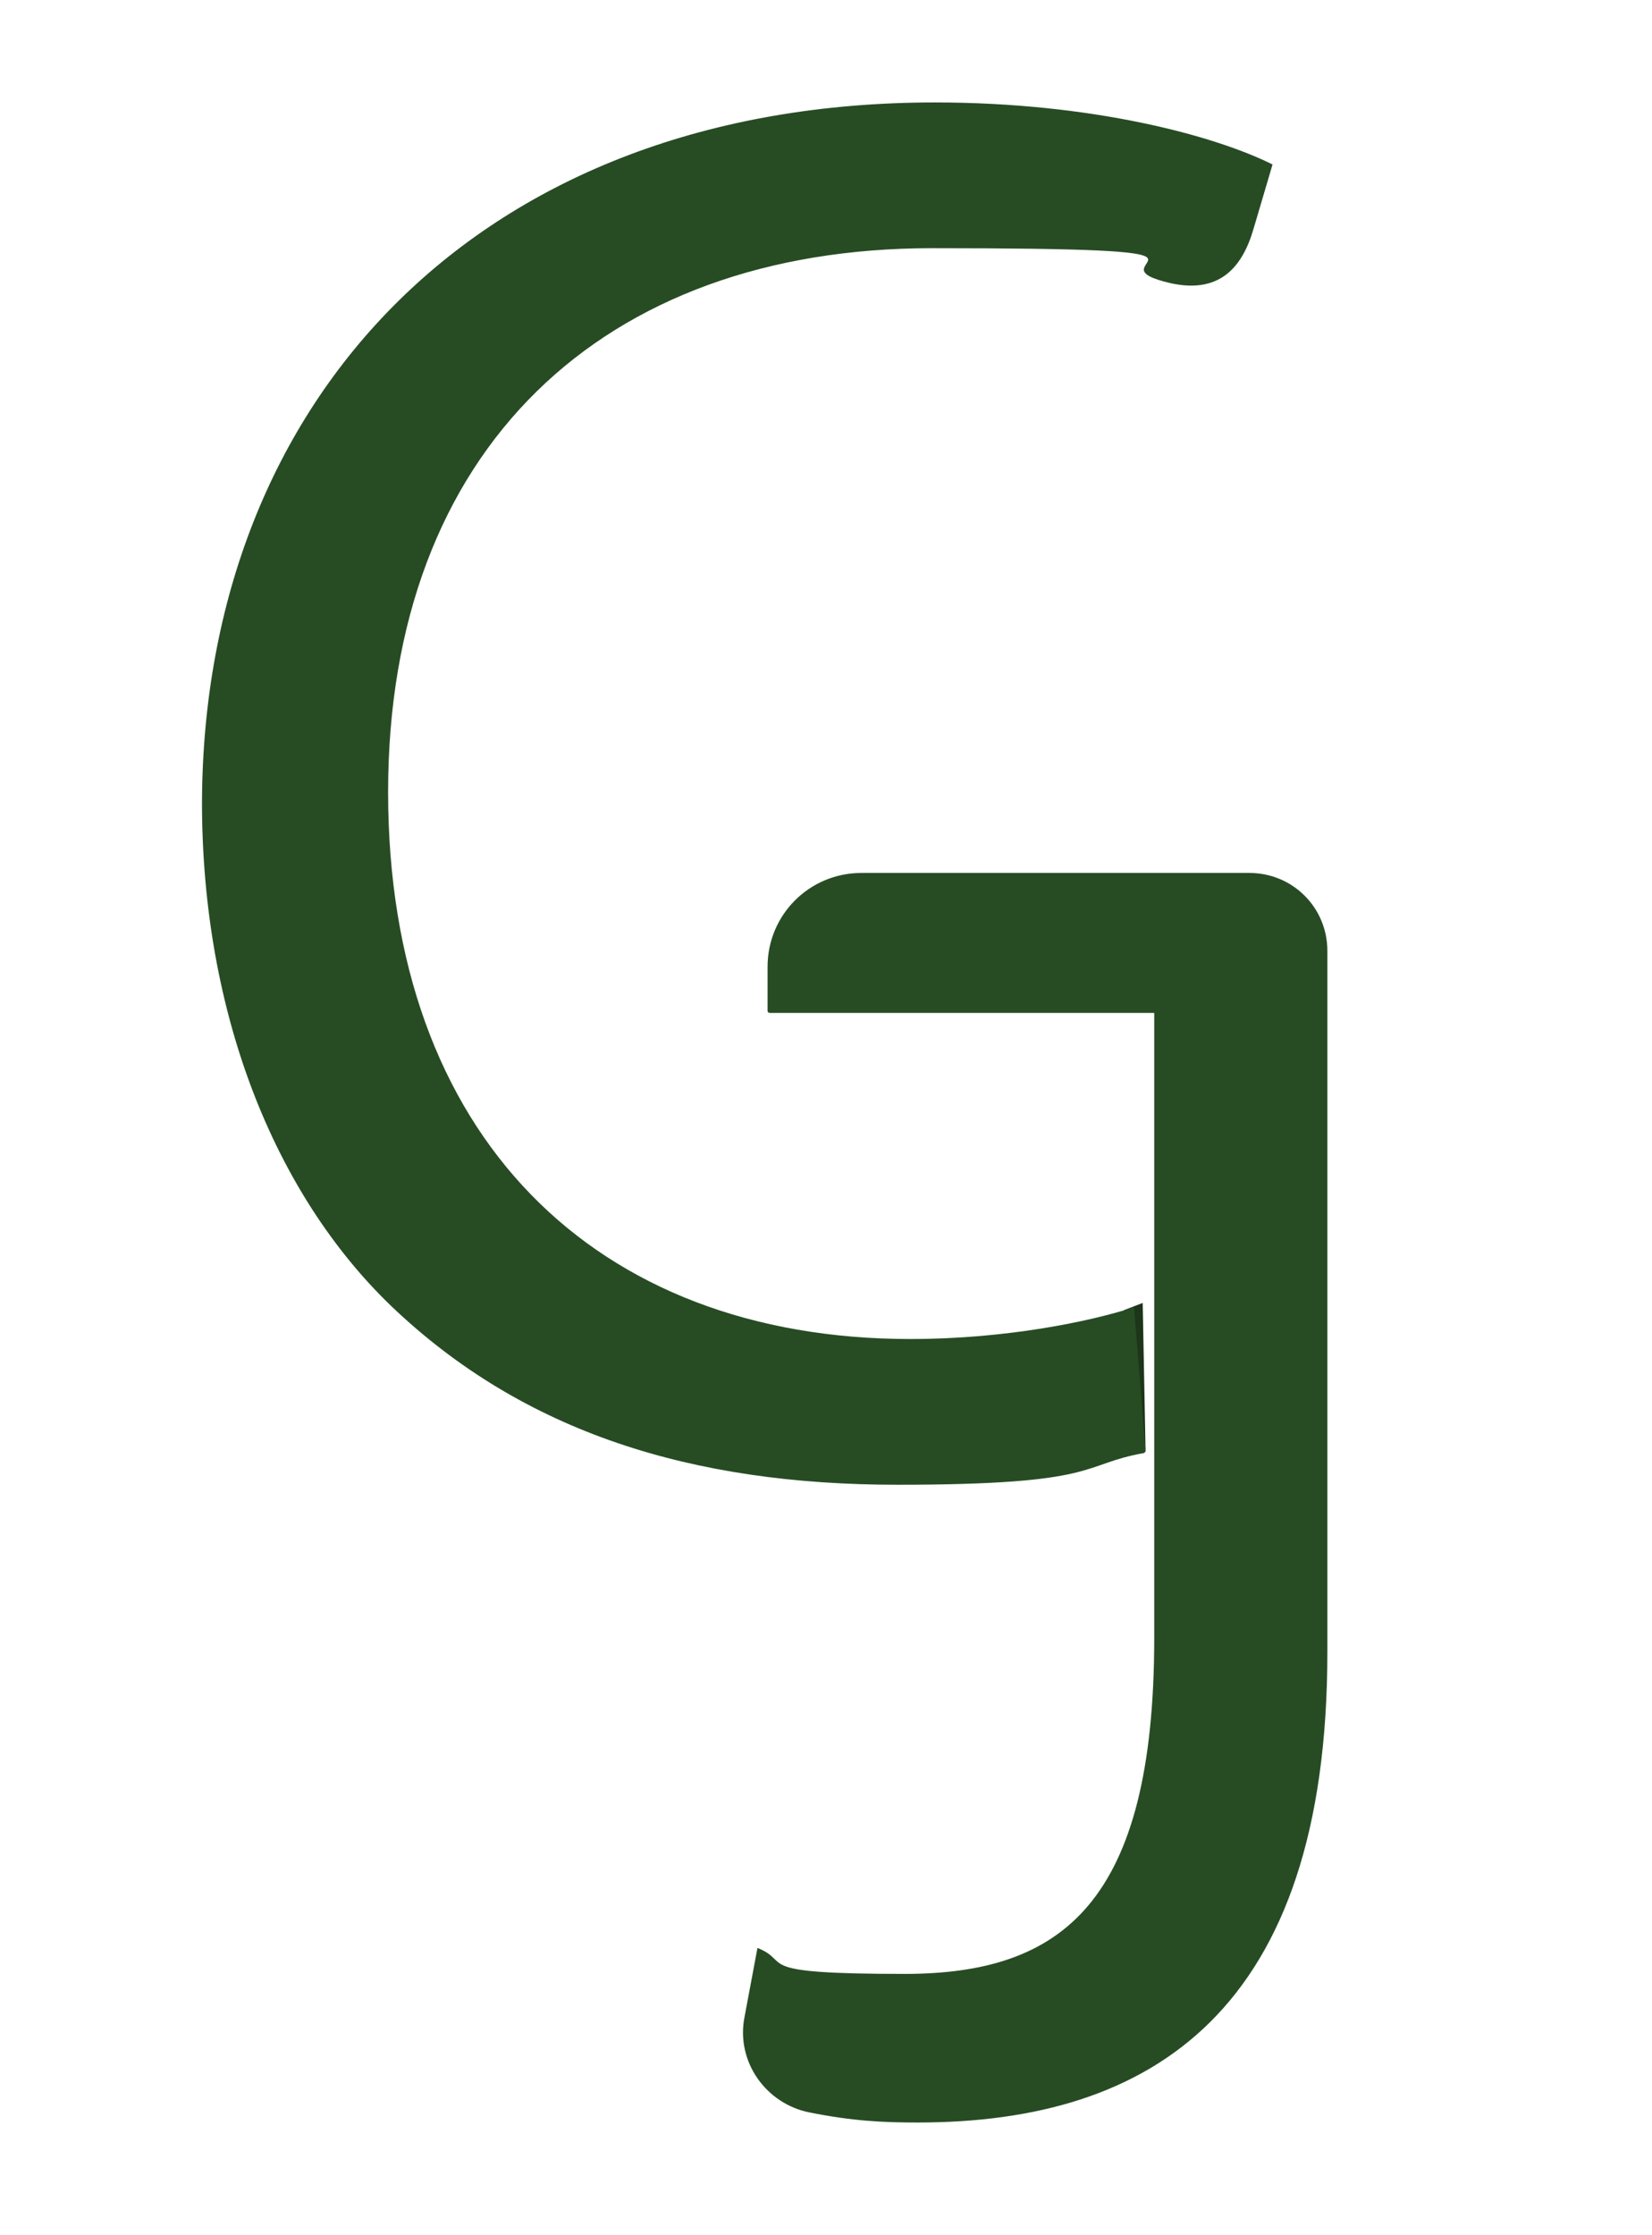 <?xml version="1.0" encoding="UTF-8"?>
<svg xmlns="http://www.w3.org/2000/svg" version="1.1" viewBox="0 0 114.5 154.9">
  <defs>
    <style>
      .cls-1 {
        fill: #1d351a;
      }

      .cls-2 {
        fill: #274c24;
      }
    </style>
  </defs>
  <!-- Generator: Adobe Illustrator 28.7.1, SVG Export Plug-In . SVG Version: 1.2.0 Build 142)  -->
  <g>
    <g id="Layer_1">
      <polygon class="cls-1" points="79.2 90.3 79.4 100.6 77.9 90.8 79.2 90.3"/>
      <g>
        <path class="cls-2" d="M79.4,100.6l-.8-10c-3.1,1-8.9,2.2-15.5,2.2-21.9,0-36.2-14.1-36.2-37.9s14.9-37.7,37.7-37.7,11.6.9,15.7,2.2,5.8-.8,6.6-3.6l1.3-4.4c-4-2-12.5-4.3-23.4-4.3-31.5,0-50.7,20.5-50.8,48.5,0,14.6,5,27.1,13.1,34.9,9.2,8.8,20.9,12.4,35.1,12.4s12.6-1.4,17.1-2.2Z"/>
        <path class="cls-2" d="M86.8,60.5h-27.1c-3.6,0-6.5,2.9-6.5,6.5v3c0,.1,0,.2.2.2h26.6v43.3c0,18.4-6.4,23.3-17.3,23.3s-7.7-.8-10.2-1.8l-.9,4.8c-.6,3.1,1.5,6,4.5,6.6s5.1.7,7.5.7c16.2,0,28.4-7.7,28.4-32.6v-48.6c0-3-2.4-5.4-5.4-5.4Z"/>
      </g>
    </g>
  </g>
</svg>